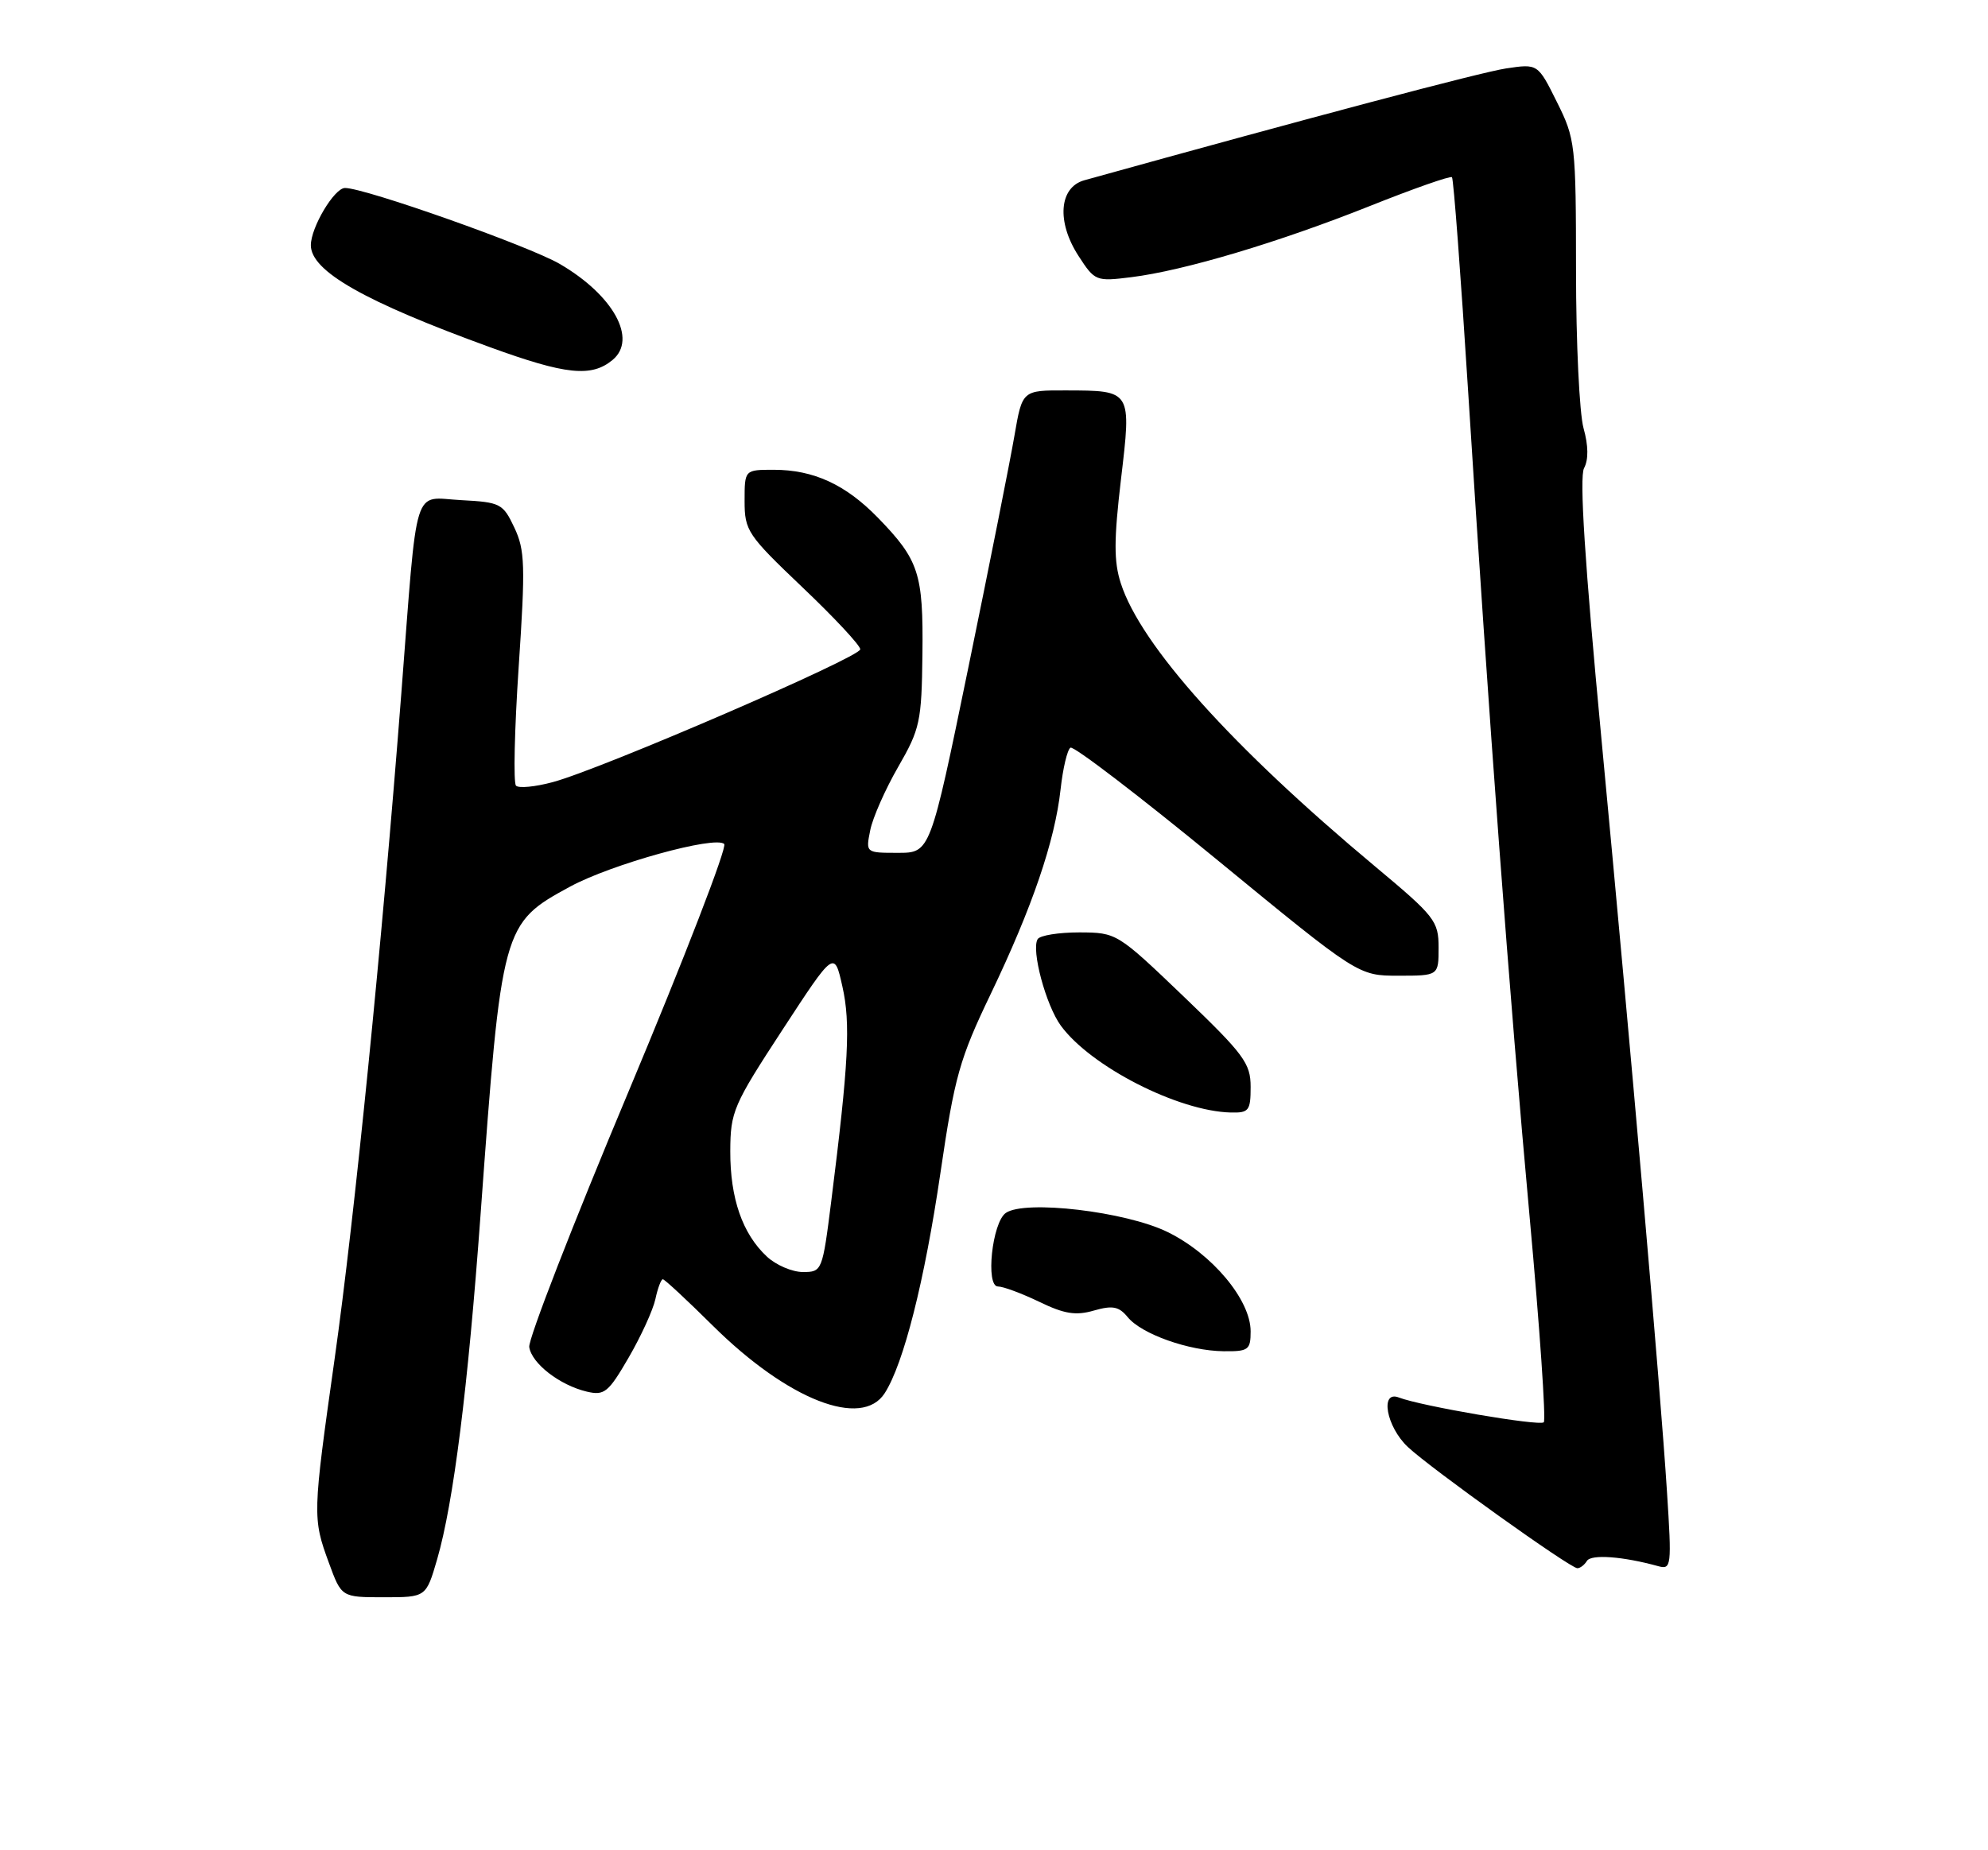 <?xml version="1.0" encoding="UTF-8" standalone="no"?>
<!DOCTYPE svg PUBLIC "-//W3C//DTD SVG 1.1//EN" "http://www.w3.org/Graphics/SVG/1.1/DTD/svg11.dtd" >
<svg xmlns="http://www.w3.org/2000/svg" xmlns:xlink="http://www.w3.org/1999/xlink" version="1.1" viewBox="0 0 275 256">
 <g >
 <path fill="currentColor"
d=" M 60.47 215.75 C 62.73 207.94 64.73 192.09 66.48 168.00 C 69.39 128.10 69.47 127.78 78.85 122.68 C 84.55 119.58 98.98 115.58 100.18 116.78 C 100.61 117.21 94.66 132.62 86.95 151.02 C 79.23 169.41 73.05 185.33 73.21 186.38 C 73.55 188.66 77.43 191.66 81.18 192.55 C 83.60 193.12 84.16 192.67 86.96 187.84 C 88.67 184.90 90.33 181.26 90.66 179.75 C 90.98 178.24 91.45 177.00 91.69 177.00 C 91.93 177.00 95.05 179.90 98.63 183.45 C 108.99 193.70 119.23 197.71 122.39 192.75 C 125.01 188.65 127.89 177.26 130.09 162.29 C 132.05 148.94 132.73 146.52 137.06 137.50 C 142.80 125.52 145.92 116.37 146.71 109.22 C 147.03 106.32 147.64 103.72 148.08 103.45 C 148.52 103.18 157.65 110.17 168.38 118.98 C 187.89 135.00 187.89 135.00 193.45 135.00 C 199.00 135.00 199.00 135.00 199.00 131.11 C 199.00 127.44 198.50 126.80 190.25 119.91 C 170.45 103.38 157.81 89.31 155.04 80.70 C 154.07 77.70 154.08 74.70 155.06 66.36 C 156.53 53.97 156.57 54.04 147.45 54.02 C 141.41 54.00 141.41 54.00 140.33 60.27 C 139.74 63.72 136.88 78.12 133.97 92.27 C 128.68 118.00 128.68 118.00 124.22 118.00 C 119.75 118.00 119.75 118.00 120.38 114.87 C 120.72 113.15 122.46 109.21 124.24 106.12 C 127.27 100.86 127.49 99.85 127.60 90.50 C 127.73 79.33 127.12 77.48 121.44 71.63 C 116.97 67.04 112.54 65.00 107.03 65.00 C 103.00 65.00 103.00 65.00 103.00 69.32 C 103.00 73.43 103.41 74.03 111.00 81.26 C 115.40 85.44 119.00 89.30 119.00 89.84 C 119.00 90.94 83.16 106.43 76.45 108.22 C 74.04 108.87 71.76 109.09 71.38 108.71 C 71.00 108.33 71.17 100.93 71.75 92.26 C 72.69 78.25 72.62 76.11 71.15 73.00 C 69.58 69.67 69.22 69.49 63.80 69.20 C 57.00 68.85 57.81 66.24 55.51 96.00 C 52.83 130.66 49.03 168.60 46.29 188.00 C 43.24 209.61 43.22 210.04 45.50 216.25 C 47.24 221.00 47.24 221.00 53.09 221.00 C 58.94 221.00 58.94 221.00 60.47 215.75 Z  M 219.52 215.97 C 220.11 215.02 224.51 215.35 229.39 216.70 C 231.20 217.20 231.26 216.71 230.59 206.36 C 229.67 191.93 225.65 145.81 221.51 102.05 C 219.23 77.96 218.46 66.01 219.12 64.78 C 219.75 63.60 219.73 61.67 219.05 59.24 C 218.48 57.18 218.01 47.38 218.01 37.45 C 218.00 19.95 217.92 19.23 215.36 14.10 C 212.73 8.81 212.73 8.81 208.33 9.47 C 204.84 10.00 181.41 16.21 150.00 24.94 C 146.50 25.91 146.13 30.69 149.19 35.41 C 151.45 38.90 151.61 38.96 156.50 38.35 C 163.78 37.45 176.92 33.52 189.48 28.51 C 195.52 26.10 200.64 24.30 200.85 24.52 C 201.07 24.73 202.07 38.09 203.09 54.20 C 205.96 99.72 208.81 137.94 211.59 168.35 C 212.99 183.67 213.87 196.46 213.55 196.79 C 212.98 197.35 196.61 194.56 193.50 193.36 C 190.85 192.34 191.77 197.41 194.75 200.21 C 197.90 203.17 217.15 216.94 218.19 216.98 C 218.57 216.99 219.17 216.54 219.52 215.97 Z  M 173.00 184.20 C 173.00 179.85 167.66 173.47 161.50 170.46 C 155.73 167.63 141.80 165.99 139.14 167.82 C 137.24 169.12 136.30 178.00 138.05 178.00 C 138.78 178.00 141.34 178.96 143.76 180.12 C 147.22 181.80 148.81 182.06 151.32 181.33 C 153.91 180.59 154.78 180.76 156.00 182.25 C 157.92 184.59 164.43 186.90 169.25 186.96 C 172.70 187.00 173.00 186.78 173.00 184.20 Z  M 173.00 150.38 C 173.00 147.12 172.08 145.88 163.75 137.89 C 154.55 129.08 154.47 129.03 149.31 129.01 C 146.45 129.01 143.86 129.42 143.54 129.94 C 142.62 131.42 144.68 139.09 146.75 141.92 C 150.89 147.57 162.98 153.75 170.25 153.93 C 172.76 153.99 173.00 153.68 173.00 150.38 Z  M 84.74 49.80 C 88.20 46.93 84.87 40.87 77.47 36.54 C 73.25 34.06 50.45 25.99 47.72 26.01 C 46.25 26.01 43.00 31.46 43.00 33.93 C 43.00 37.51 50.37 41.71 67.81 48.05 C 78.28 51.86 81.82 52.23 84.74 49.80 Z  M 106.08 173.86 C 102.70 170.71 101.00 165.81 101.02 159.28 C 101.04 153.81 101.43 152.91 108.23 142.50 C 115.41 131.50 115.41 131.50 116.53 136.50 C 117.68 141.59 117.39 147.13 114.98 166.25 C 113.77 175.86 113.71 176.00 111.07 176.00 C 109.59 176.00 107.34 175.04 106.08 173.86 Z "/>
</g>
</svg>
